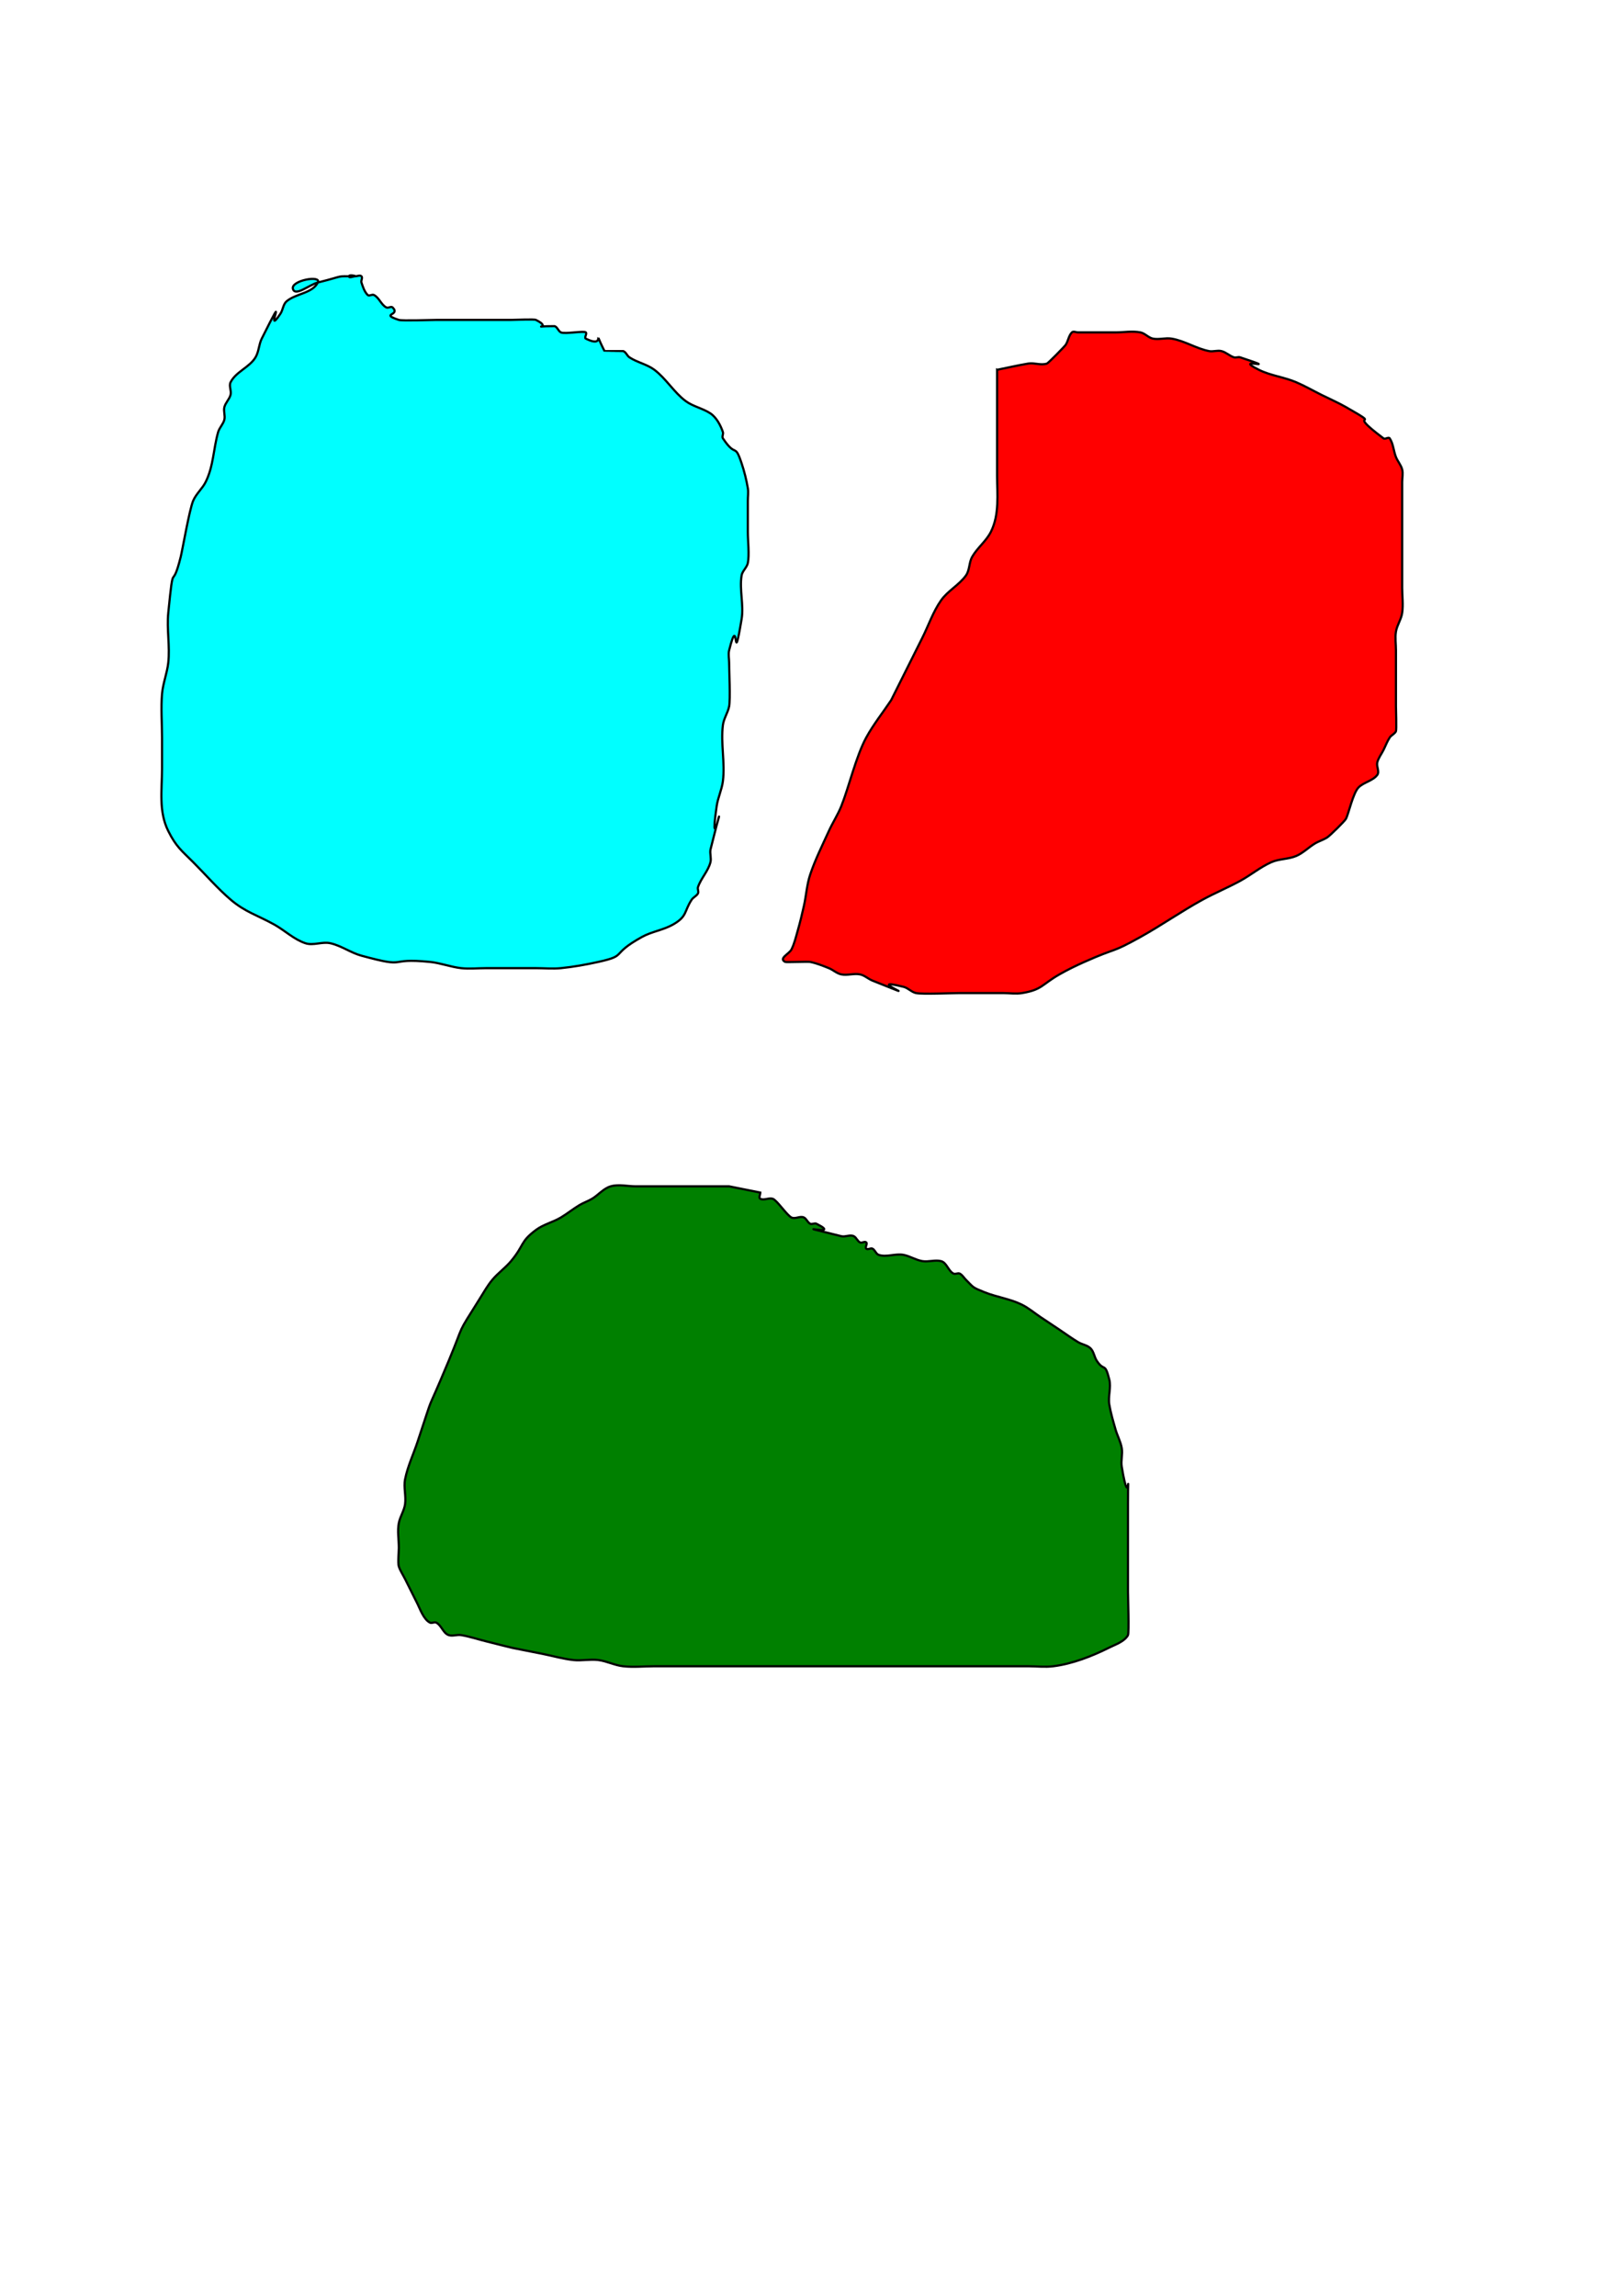<?xml version="1.0" encoding="UTF-8" standalone="no"?>
<!-- Created with Inkscape (http://www.inkscape.org/) -->

<svg
   xmlns:dc="http://purl.org/dc/elements/1.1/"
   xmlns:cc="http://creativecommons.org/ns#"
   xmlns:rdf="http://www.w3.org/1999/02/22-rdf-syntax-ns#"
   xmlns:svg="http://www.w3.org/2000/svg"
   xmlns="http://www.w3.org/2000/svg"
   xmlns:sodipodi="http://sodipodi.sourceforge.net/DTD/sodipodi-0.dtd"
   xmlns:inkscape="http://www.inkscape.org/namespaces/inkscape"
   width="744.094"
   height="1052.362"
   id="svg2"
   version="1.1"
   inkscape:version="0.48.2 r9819"
   sodipodi:docname="blobs.svg">
  <defs
     id="defs4" />
  <sodipodi:namedview
     id="base"
     pagecolor="#ffffff"
     bordercolor="#666666"
     borderopacity="1.0"
     inkscape:pageopacity="0.0"
     inkscape:pageshadow="2"
     inkscape:zoom="0.35"
     inkscape:cx="375"
     inkscape:cy="291.42857"
     inkscape:document-units="px"
     inkscape:current-layer="layer1"
     showgrid="false"
     inkscape:window-width="844"
     inkscape:window-height="788"
     inkscape:window-x="177"
     inkscape:window-y="24"
     inkscape:window-maximized="0" />
  <g
     inkscape:label="Layer 1"
     inkscape:groupmode="layer"
     id="layer1">
    <path
       style="fill:#00ffff;stroke:#000000;stroke-width:1px;stroke-linecap:butt;stroke-linejoin:miter;stroke-opacity:1"
       d="m 145.714,129.505 c -3.81,0.952 -10.476,6.667 -11.429,2.857 -0.952,-3.81 13.185,-6.369 11.429,-2.857 -2.483,4.967 -10.02,5.016 -14.286,8.571 -1.636,1.363 -1.676,3.942 -2.857,5.714 -8.036,12.054 4.903,-15.521 -8.571,11.429 -1.347,2.694 -1.308,5.989 -2.857,8.571 -2.772,4.62 -9.019,6.61 -11.429,11.429 -0.852,1.704 0.462,3.866 0,5.714 -0.516,2.066 -2.341,3.648 -2.857,5.714 -0.462,1.848 0.462,3.866 0,5.714 -0.516,2.066 -2.272,3.667 -2.857,5.714 -2.173,7.607 -2.112,15.652 -5.714,22.857 -1.536,3.071 -4.362,5.415 -5.714,8.571 -1.76,4.106 -4.901,22.46 -5.714,25.714 -4.309,17.235 -3.094,-0.493 -5.714,25.714 -0.758,7.581 0.841,15.285 0,22.857 -0.536,4.827 -2.454,9.446 -2.857,14.286 -0.554,6.644 0,13.333 0,20 0,4.762 0,9.524 0,14.286 0,9.692 -1.655,19.547 2.857,28.571 3.604,7.208 6.114,8.971 11.429,14.286 5.714,5.714 11.007,11.884 17.143,17.143 6.617,5.672 12.32,7.162 20,11.429 4.854,2.697 9.017,6.815 14.286,8.571 3.614,1.205 7.71,-0.826 11.429,0 5.007,1.113 9.338,4.365 14.286,5.714 22.571,6.156 10.749,0.789 31.429,2.857 4.832,0.483 9.459,2.321 14.286,2.857 3.786,0.421 7.619,0 11.429,0 3.81,0 7.619,0 11.429,0 3.81,0 7.619,0 11.429,0 3.81,0 7.638,0.379 11.429,0 5.764,-0.576 11.488,-1.6 17.143,-2.857 13.831,-3.074 4.988,-3.089 20,-11.429 4.483,-2.491 9.833,-3.17 14.286,-5.714 6.654,-3.802 4.957,-6.007 8.571,-11.429 0.747,-1.121 2.255,-1.652 2.857,-2.857 0.426,-0.852 -0.301,-1.954 0,-2.857 1.347,-4.041 4.681,-7.297 5.714,-11.429 0.462,-1.848 -0.313,-3.835 0,-5.714 9.276,-37.103 -1.309,9.162 2.857,-20 0.555,-3.887 2.37,-7.532 2.857,-11.429 1.055,-8.44 -1.055,-17.275 0,-25.714 0.374,-2.988 2.267,-5.618 2.857,-8.571 0.619,-3.094 0,-16.946 0,-20 0,-1.905 -0.462,-3.866 0,-5.714 4.663,-18.653 1.534,10.795 5.714,-14.286 1.081,-6.486 -1.081,-13.514 0,-20 0.35,-2.101 2.439,-3.626 2.857,-5.714 0.757,-3.786 0,-9.995 0,-14.286 0,-4.762 0,-9.524 0,-14.286 0,-1.905 0.313,-3.835 0,-5.714 -0.646,-3.873 -1.615,-7.703 -2.857,-11.429 -3.257,-9.77 -2.37,-2.126 -8.571,-11.429 -0.528,-0.792 0.301,-1.954 0,-2.857 -0.991,-2.974 -2.912,-6.703 -5.714,-8.571 -3.544,-2.363 -8.021,-3.159 -11.429,-5.714 -5.333,-4 -8.952,-10.286 -14.286,-14.286 -3.407,-2.556 -7.885,-3.352 -11.429,-5.714 -1.121,-0.747 -1.579,-2.431 -2.857,-2.857 -0.013,-0.004 -8.569,0.003 -8.571,0 -6.632,-13.264 1.887,-0.485 -8.571,-5.714 -0.852,-0.426 0.673,-2.184 0,-2.857 -0.845,-0.845 -9.659,0.885 -11.429,0 -1.205,-0.602 -1.579,-2.431 -2.857,-2.857 -13.007,0 -0.163,1.347 -8.571,-2.857 -0.869,-0.434 -9.456,0 -11.429,0 -11.429,0 -22.857,0 -34.286,0 -2.043,0 -15.68,0.488 -17.143,0 -8.918,-2.973 0.952,-1.905 -2.857,-5.714 -0.673,-0.673 -2.005,0.426 -2.857,0 -2.409,-1.205 -3.305,-4.51 -5.714,-5.714 -0.852,-0.426 -2.184,0.673 -2.857,0 -1.506,-1.506 -2.184,-3.694 -2.857,-5.714 -0.301,-0.904 0.673,-2.184 0,-2.857 -0.673,-0.673 -1.905,0 -2.857,0 -0.952,0 -2.857,0.952 -2.857,0 0,-0.952 3.81,0 2.857,0 -9.641,0 -3.866,-0.462 -17.143,2.857 z"
       id="path2985"
       inkscape:connector-curvature="0"
       onmouseover="setAttribute('fill-opacity','1.0')"
       onmouseout="setAttribute('fill-opacity','0.5')"
       onclick="parent.blobClicked(&quot;blue&quot;)" />
    <path
       style="fill:#008000;stroke:#000000;stroke-width:1px;stroke-linecap:butt;stroke-linejoin:miter;stroke-opacity:1"
       d="m 334.286,543.791 c -14.286,0 -28.571,0 -42.857,0 -3.81,0 -7.766,-1.047 -11.429,0 -3.302,0.943 -5.627,3.948 -8.571,5.714 -1.826,1.096 -3.888,1.761 -5.714,2.857 -2.945,1.767 -5.627,3.948 -8.571,5.714 -3.652,2.191 -8.021,3.159 -11.429,5.714 -7.389,5.542 -5.181,6.788 -11.429,14.286 -2.587,3.104 -5.985,5.467 -8.571,8.571 -2.198,2.638 -3.894,5.66 -5.714,8.571 -11.329,18.126 -6.4,9.645 -14.286,28.571 -12.16,29.184 -5.268,10.09 -14.286,37.143 -1.905,5.714 -4.533,11.236 -5.714,17.143 -0.747,3.736 0.539,7.657 0,11.429 -0.426,2.981 -2.267,5.618 -2.857,8.571 -0.747,3.736 0,7.619 0,11.429 0,1.877 -0.537,6.959 0,8.571 0.673,2.02 1.905,3.81 2.857,5.714 1.905,3.81 3.81,7.619 5.714,11.429 1.16,2.32 2.806,7.117 5.714,8.571 0.852,0.426 2.005,-0.426 2.857,0 2.409,1.205 3.159,4.862 5.714,5.714 1.807,0.602 3.835,-0.313 5.714,0 3.873,0.646 7.619,1.905 11.429,2.857 16.14,4.035 7.578,2.087 25.714,5.714 4.762,0.952 9.459,2.321 14.286,2.857 3.786,0.421 7.648,-0.473 11.429,0 3.896,0.487 7.526,2.424 11.429,2.857 4.733,0.526 9.524,0 14.286,0 3.81,0 7.619,0 11.429,0 20.952,0 41.905,0 62.857,0 21.905,0 43.81,0 65.714,0 10.476,0 20.952,0 31.429,0 3.81,0 7.648,0.473 11.429,0 8.834,-1.104 17.805,-4.617 25.714,-8.571 1.905,-0.952 3.942,-1.676 5.714,-2.857 1.121,-0.747 2.255,-1.652 2.857,-2.857 0.531,-1.062 0,-17.562 0,-20 0,-13.333 0,-26.667 0,-40 0,-22.286 0.904,5.421 -2.857,-17.143 -0.47,-2.818 0.47,-5.753 0,-8.571 -0.495,-2.971 -2.03,-5.676 -2.857,-8.571 -1.079,-3.776 -2.212,-7.555 -2.857,-11.429 -0.626,-3.758 0.924,-7.733 0,-11.429 -2.072,-8.286 -2.229,-3.344 -5.714,-8.571 -1.181,-1.772 -1.351,-4.208 -2.857,-5.714 -1.506,-1.506 -3.888,-1.761 -5.714,-2.857 -2.945,-1.767 -5.714,-3.81 -8.571,-5.714 -2.857,-1.905 -5.714,-3.81 -8.571,-5.714 -2.857,-1.905 -5.5,-4.179 -8.571,-5.714 -5.387,-2.694 -11.55,-3.477 -17.143,-5.714 -5.766,-2.306 -4.938,-2.081 -8.571,-5.714 -0.952,-0.952 -1.652,-2.255 -2.857,-2.857 -0.852,-0.426 -2.005,0.426 -2.857,0 -2.409,-1.205 -3.101,-5.061 -5.714,-5.714 -2.772,-0.693 -5.753,0.47 -8.571,0 -2.971,-0.495 -5.618,-2.267 -8.571,-2.857 -3.736,-0.747 -7.815,1.205 -11.429,0 -1.278,-0.426 -1.652,-2.255 -2.857,-2.857 -0.852,-0.426 -2.184,0.673 -2.857,0 -0.673,-0.673 0.673,-2.184 0,-2.857 -0.673,-0.673 -2.005,0.426 -2.857,0 -1.205,-0.602 -1.652,-2.255 -2.857,-2.857 -1.704,-0.852 -3.866,0.462 -5.714,0 -28.867,-7.217 2.063,1.032 -11.429,-5.714 -0.852,-0.426 -2.005,0.426 -2.857,0 -1.205,-0.602 -1.652,-2.255 -2.857,-2.857 -1.704,-0.852 -4.011,0.852 -5.714,0 -2.183,-1.091 -6.637,-7.927 -8.571,-8.571 -1.807,-0.602 -4.011,0.852 -5.714,0 -0.852,-0.426 0,-1.905 0,-2.857 -4.762,-0.952 -9.524,-1.905 -14.286,-2.857 z"
       id="path2987"
       inkscape:connector-curvature="0"
       onclick="parent.blobClicked(&quot;green&quot;)" />
    <path
       style="fill:#ff0000;stroke:#000000;stroke-width:1px;stroke-linecap:butt;stroke-linejoin:miter;stroke-opacity:1"
       d="m 457.143,169.505 c 0,16.19 0,32.381 0,48.571 0,8.482 1.155,17.69 -2.857,25.714 -2.13,4.259 -6.209,7.294 -8.571,11.429 -1.494,2.615 -1.107,6.121 -2.857,8.571 -3.131,4.384 -8.339,7.015 -11.429,11.429 -3.664,5.234 -5.714,11.429 -8.571,17.143 -2.857,5.714 -5.714,11.429 -8.571,17.143 -1.905,3.81 -3.81,7.619 -5.714,11.429 -3.81,5.714 -8.14,11.114 -11.429,17.143 -4.685,8.589 -7.929,22.679 -11.429,31.429 -1.582,3.955 -3.952,7.551 -5.714,11.429 -3.001,6.603 -6.278,13.119 -8.571,20 -1.536,4.607 -1.804,9.545 -2.857,14.286 -0.852,3.833 -1.778,7.653 -2.857,11.429 -0.827,2.896 -1.51,5.878 -2.857,8.571 -1.022,2.043 -6.091,4.097 -2.857,5.714 0.47,0.235 10.322,-0.221 11.429,0 2.953,0.591 5.775,1.739 8.571,2.857 1.977,0.791 3.626,2.439 5.714,2.857 2.802,0.56 5.77,-0.56 8.571,0 2.088,0.418 3.737,2.066 5.714,2.857 28.761,11.504 -6.066,-2.231 14.286,2.857 2.066,0.516 3.626,2.439 5.714,2.857 3.017,0.603 15.868,0 20,0 6.667,0 13.333,0 20,0 2.857,0 5.753,0.47 8.571,0 9.244,-1.541 9.013,-3.926 17.143,-8.571 3.698,-2.113 7.536,-3.984 11.429,-5.714 15.894,-7.064 11.647,-3.614 25.714,-11.429 9.709,-5.394 18.821,-11.824 28.571,-17.143 5.609,-3.059 11.534,-5.512 17.143,-8.571 4.875,-2.659 9.211,-6.316 14.286,-8.571 3.588,-1.595 7.819,-1.31 11.429,-2.857 3.156,-1.353 5.627,-3.948 8.571,-5.714 1.826,-1.096 3.942,-1.676 5.714,-2.857 1.211,-0.807 7.98,-7.389 8.571,-8.571 1.116,-2.232 3.218,-11.789 5.714,-14.286 2.428,-2.428 6.511,-2.967 8.571,-5.714 1.143,-1.524 -0.462,-3.866 0,-5.714 0.516,-2.066 1.905,-3.81 2.857,-5.714 0.952,-1.905 1.676,-3.942 2.857,-5.714 0.747,-1.121 2.255,-1.652 2.857,-2.857 0.32,-0.64 0,-10.75 0,-11.429 0,-8.571 0,-17.143 0,-25.714 0,-2.857 -0.47,-5.753 0,-8.571 0.495,-2.971 2.431,-5.59 2.857,-8.571 0.539,-3.771 0,-7.619 0,-11.429 0,-9.524 0,-19.048 0,-28.571 0,-6.667 0,-13.333 0,-20 0,-1.905 0.462,-3.866 0,-5.714 -0.516,-2.066 -2.066,-3.737 -2.857,-5.714 -1.119,-2.796 -1.187,-6.066 -2.857,-8.571 -0.528,-0.792 -2.095,0.571 -2.857,0 -18.91,-14.182 1.513,-3.625 -17.143,-14.286 -3.698,-2.113 -7.619,-3.81 -11.429,-5.714 -3.81,-1.905 -7.514,-4.037 -11.429,-5.714 -5.536,-2.373 -11.755,-3.021 -17.143,-5.714 -13.076,-6.538 12.124,1.184 -8.571,-5.714 -0.904,-0.301 -1.954,0.301 -2.857,0 -2.02,-0.673 -3.648,-2.341 -5.714,-2.857 -1.848,-0.462 -3.847,0.374 -5.714,0 -5.906,-1.181 -11.201,-4.724 -17.143,-5.714 -2.818,-0.47 -5.77,0.56 -8.571,0 -2.088,-0.418 -3.626,-2.439 -5.714,-2.857 -3.736,-0.747 -7.619,0 -11.429,0 -5.714,0 -11.429,0 -17.143,0 -0.952,0 -2.184,-0.673 -2.857,0 -1.506,1.506 -1.676,3.942 -2.857,5.714 -0.523,0.785 -7.969,8.371 -8.571,8.571 -2.857,0.952 -5.714,-0.476 -8.571,0 -4.79,0.798 -9.524,1.905 -14.286,2.857 z"
       id="path2989"
       inkscape:connector-curvature="0"
       onclick="parent.blobClicked(&quot;red&quot;)" />
  </g>
</svg>
